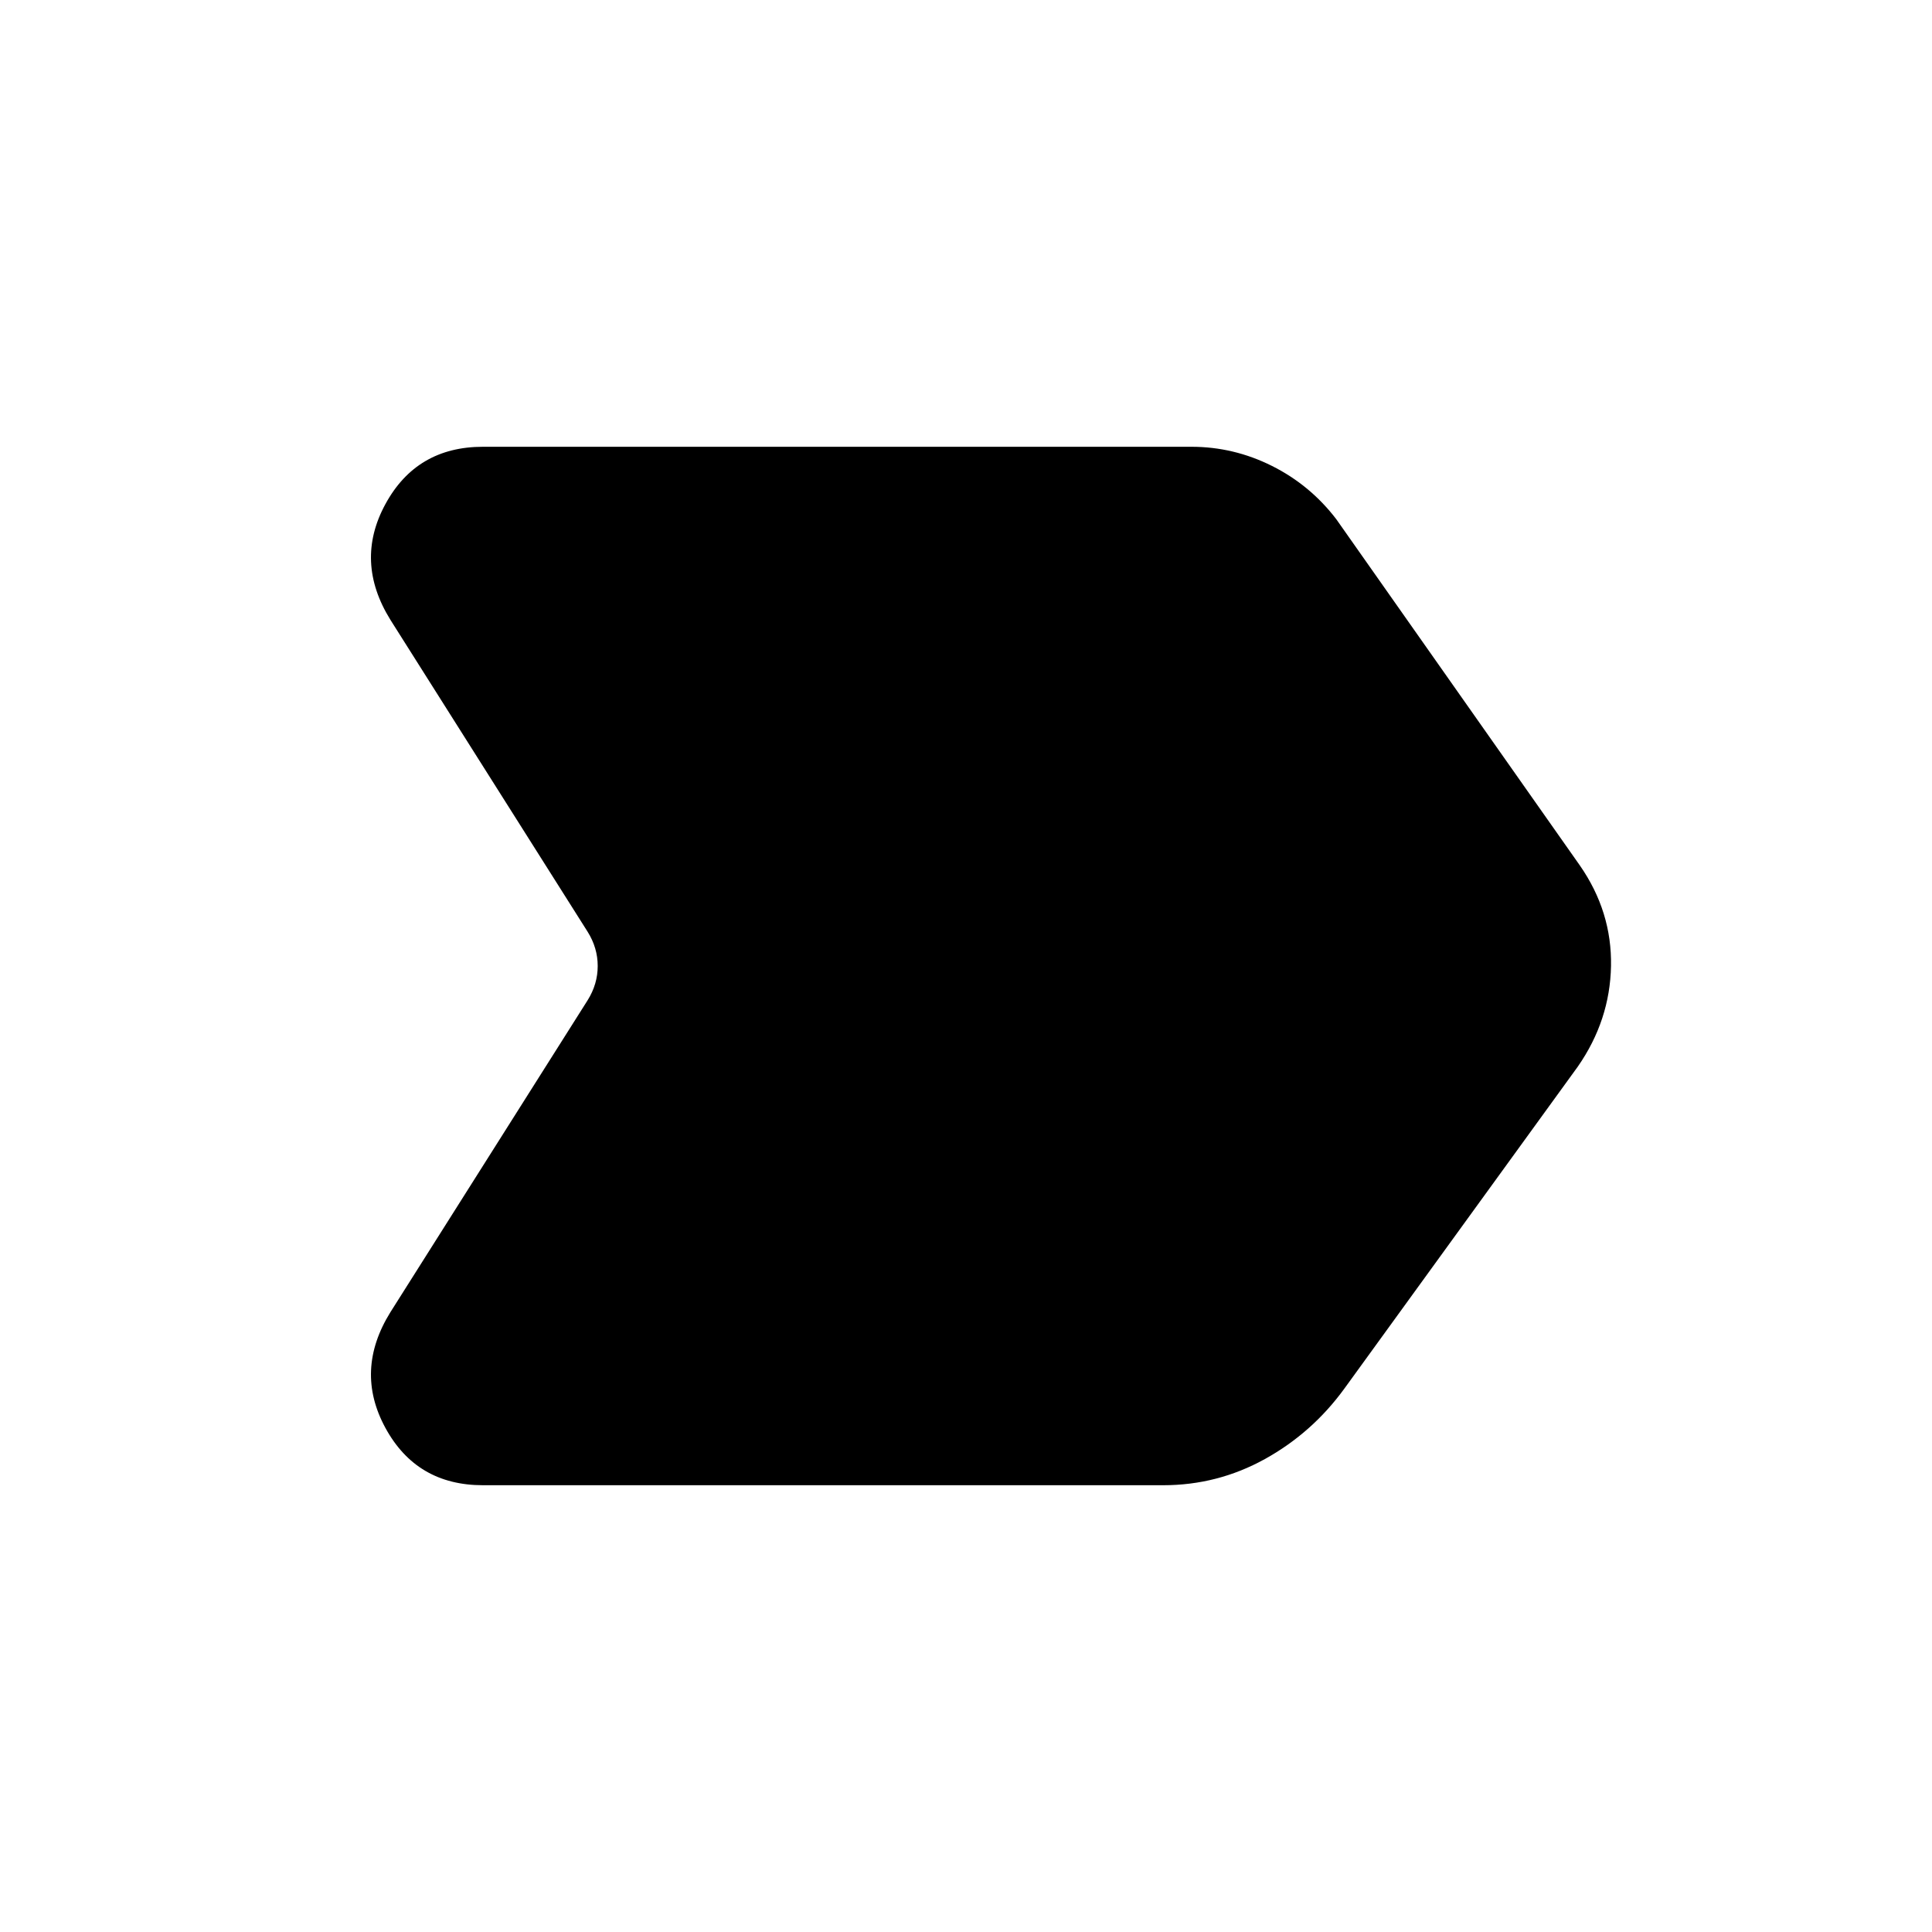 <svg xmlns="http://www.w3.org/2000/svg" height="24" viewBox="0 -960 960 960" width="24"><path d="M240-222q-33 0-48.5-28.5T194-308l98-155q5-8 5-17t-5-17l-98-155q-18-29-2.5-57.5T240-738h352q21 0 40 9.5t32 26.5l121 172q16 23 15.5 50T784-430L668-270q-16 22-39.5 35T578-222H240Z"/></svg>